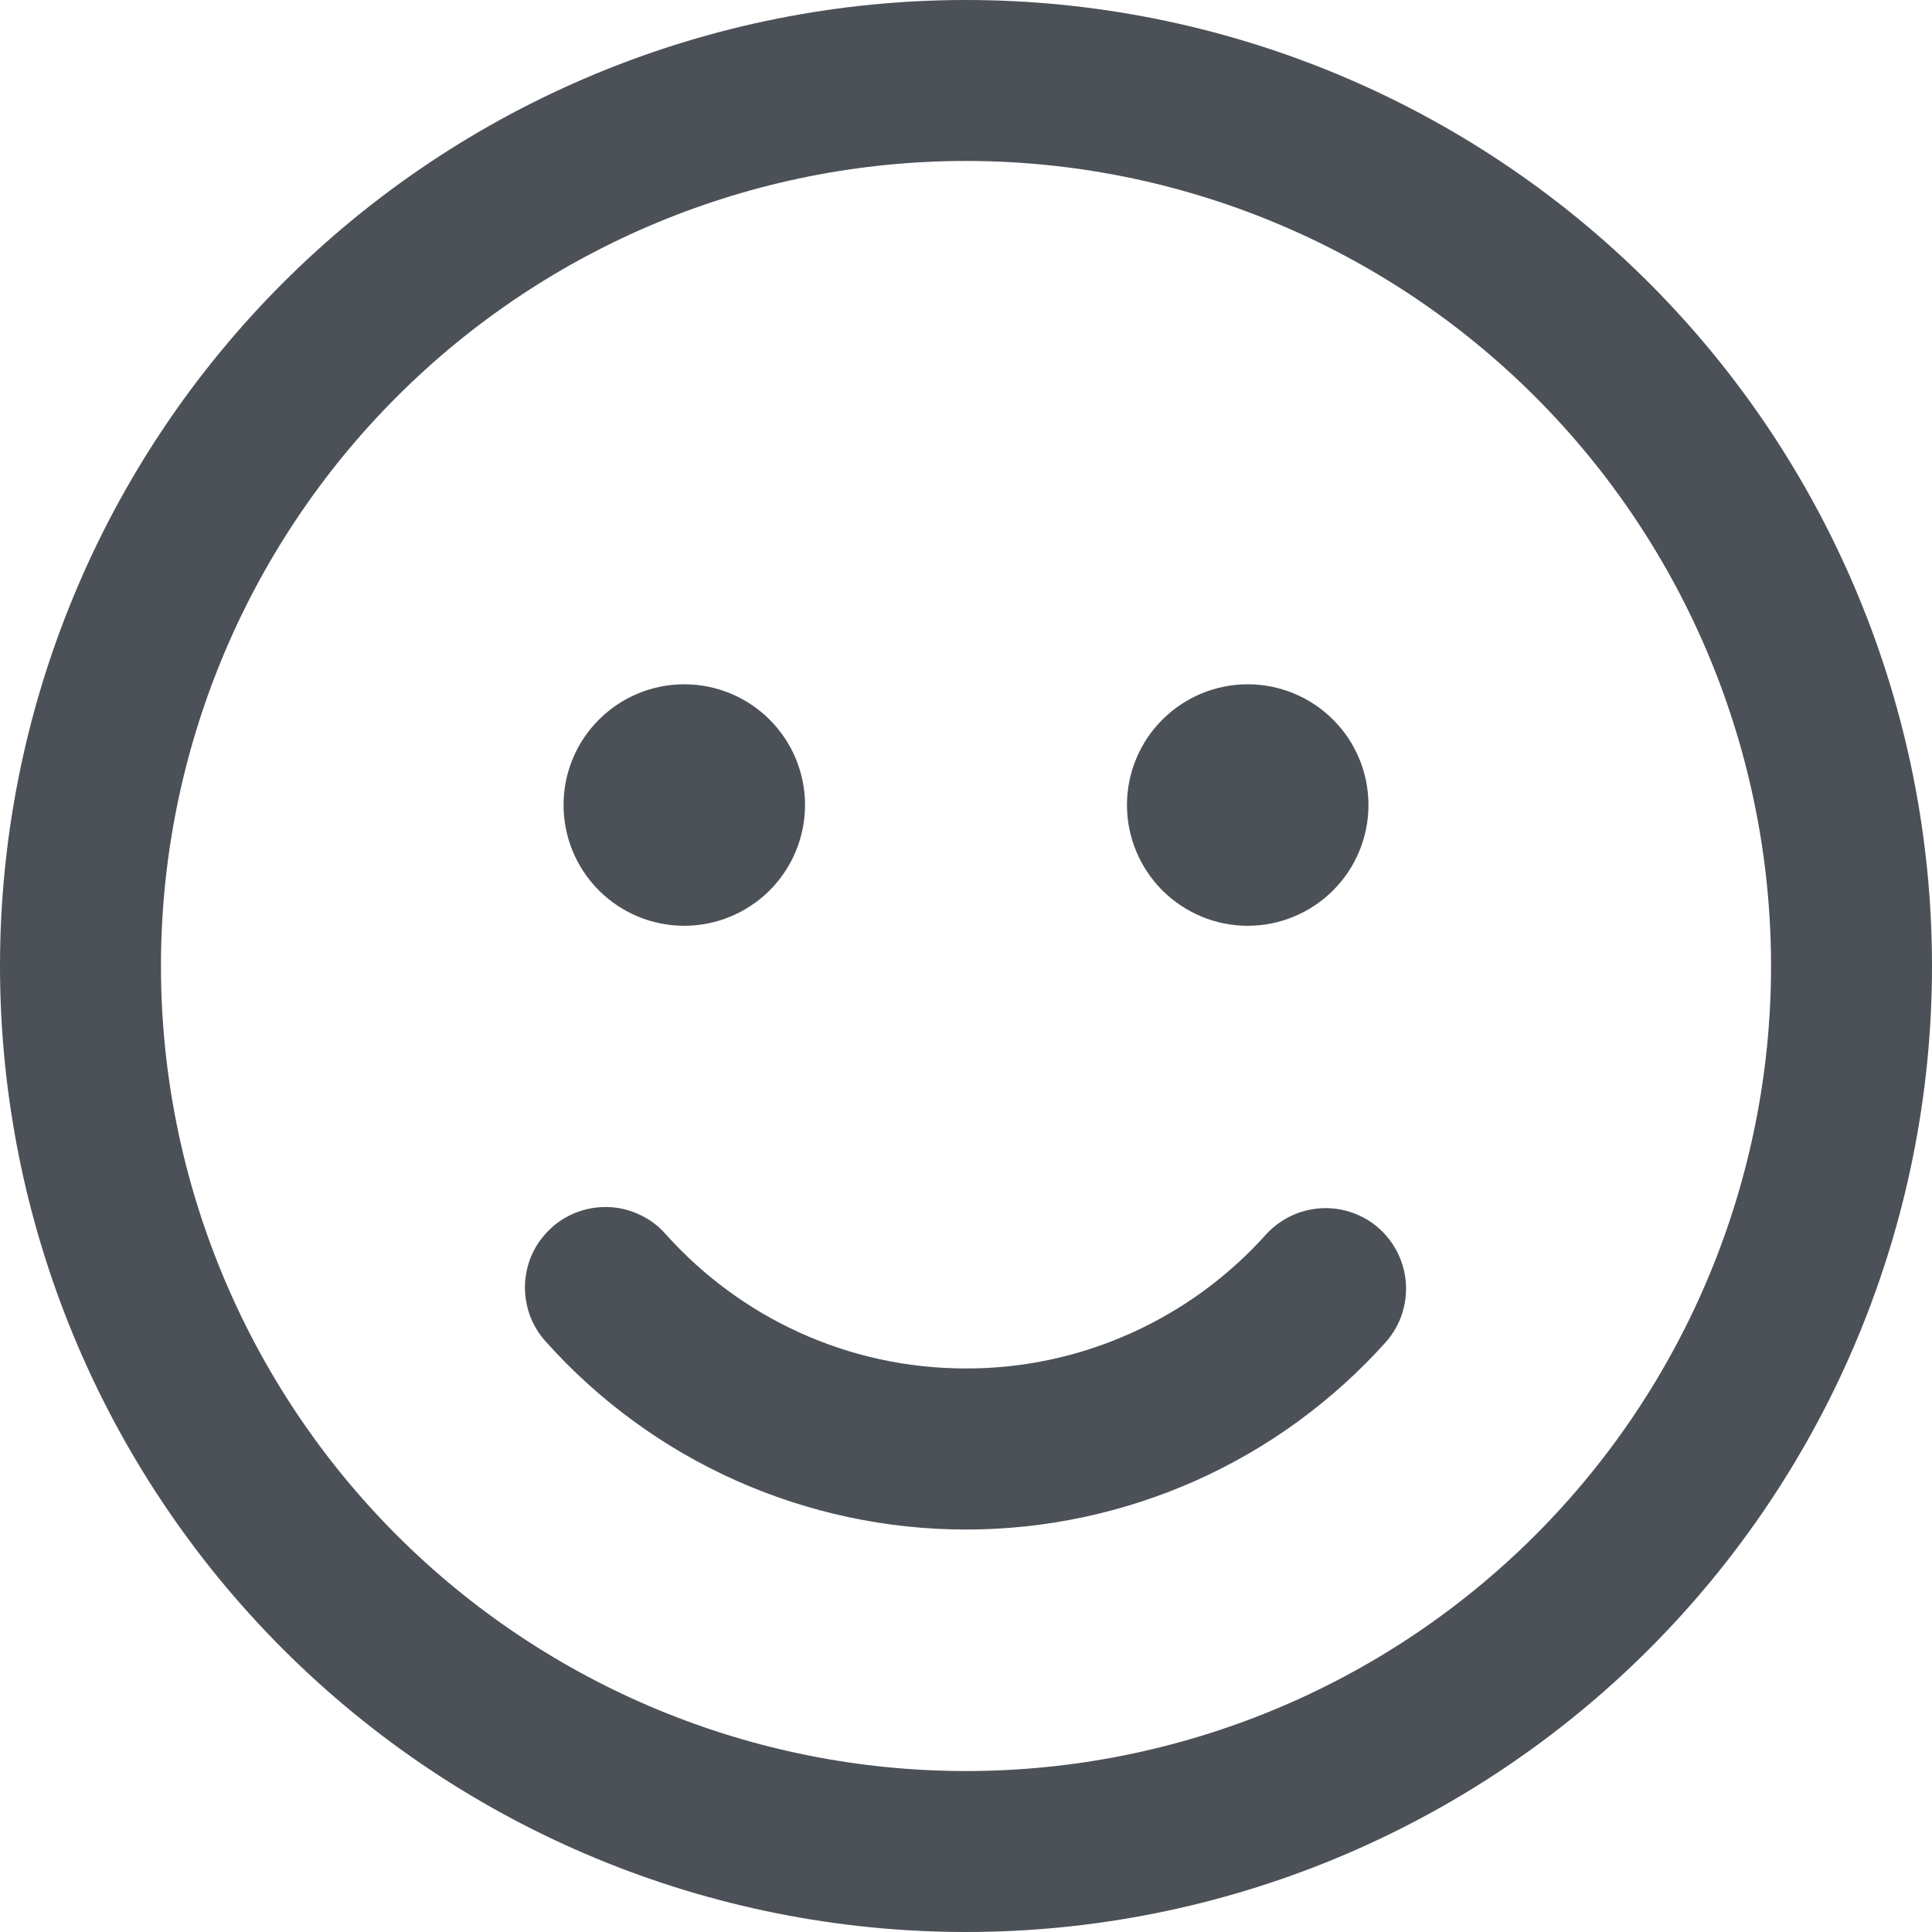 <svg width="16" height="16" viewBox="0 0 16 16" fill="none" xmlns="http://www.w3.org/2000/svg">
<path d="M5.667 7.667C5.932 7.667 6.186 7.561 6.374 7.374C6.561 7.186 6.667 6.932 6.667 6.667C6.667 6.401 6.561 6.147 6.374 5.96C6.186 5.772 5.932 5.667 5.667 5.667C5.401 5.667 5.147 5.772 4.96 5.96C4.772 6.147 4.667 6.401 4.667 6.667C4.667 6.932 4.772 7.186 4.96 7.374C5.147 7.561 5.401 7.667 5.667 7.667ZM5.515 10.223C5.457 10.156 5.386 10.102 5.307 10.064C5.228 10.025 5.142 10.002 5.054 9.997C4.966 9.992 4.878 10.004 4.795 10.033C4.711 10.062 4.635 10.107 4.569 10.166C4.504 10.225 4.45 10.296 4.412 10.375C4.374 10.455 4.353 10.541 4.348 10.629C4.344 10.717 4.357 10.805 4.386 10.888C4.416 10.971 4.462 11.047 4.521 11.112C4.959 11.601 5.495 11.993 6.095 12.261C6.694 12.528 7.343 12.667 8 12.667C8.657 12.667 9.306 12.528 9.905 12.261C10.505 11.993 11.041 11.601 11.479 11.112C11.595 10.98 11.654 10.807 11.643 10.632C11.633 10.457 11.553 10.293 11.423 10.175C11.292 10.058 11.12 9.997 10.944 10.006C10.769 10.015 10.604 10.093 10.485 10.223C10.172 10.572 9.789 10.852 9.361 11.043C8.933 11.235 8.469 11.334 8 11.333C7.013 11.333 6.127 10.905 5.515 10.223ZM11.333 6.667C11.333 6.932 11.228 7.186 11.04 7.374C10.853 7.561 10.598 7.667 10.333 7.667C10.068 7.667 9.814 7.561 9.626 7.374C9.439 7.186 9.333 6.932 9.333 6.667C9.333 6.401 9.439 6.147 9.626 5.96C9.814 5.772 10.068 5.667 10.333 5.667C10.598 5.667 10.853 5.772 11.04 5.96C11.228 6.147 11.333 6.401 11.333 6.667ZM16 8C16 6.949 15.793 5.909 15.391 4.939C14.989 3.968 14.4 3.086 13.657 2.343C12.914 1.6 12.032 1.011 11.062 0.609C10.091 0.207 9.051 0 8 0C6.949 0 5.909 0.207 4.939 0.609C3.968 1.011 3.086 1.6 2.343 2.343C1.6 3.086 1.011 3.968 0.609 4.939C0.207 5.909 -1.56548e-08 6.949 0 8C3.16163e-08 10.122 0.843 12.157 2.343 13.657C3.843 15.157 5.878 16 8 16C10.122 16 12.157 15.157 13.657 13.657C15.157 12.157 16 10.122 16 8ZM1.333 8C1.333 6.232 2.036 4.536 3.286 3.286C4.536 2.036 6.232 1.333 8 1.333C9.768 1.333 11.464 2.036 12.714 3.286C13.964 4.536 14.667 6.232 14.667 8C14.667 9.768 13.964 11.464 12.714 12.714C11.464 13.964 9.768 14.667 8 14.667C6.232 14.667 4.536 13.964 3.286 12.714C2.036 11.464 1.333 9.768 1.333 8Z" fill="#4C5158"/>
</svg>
